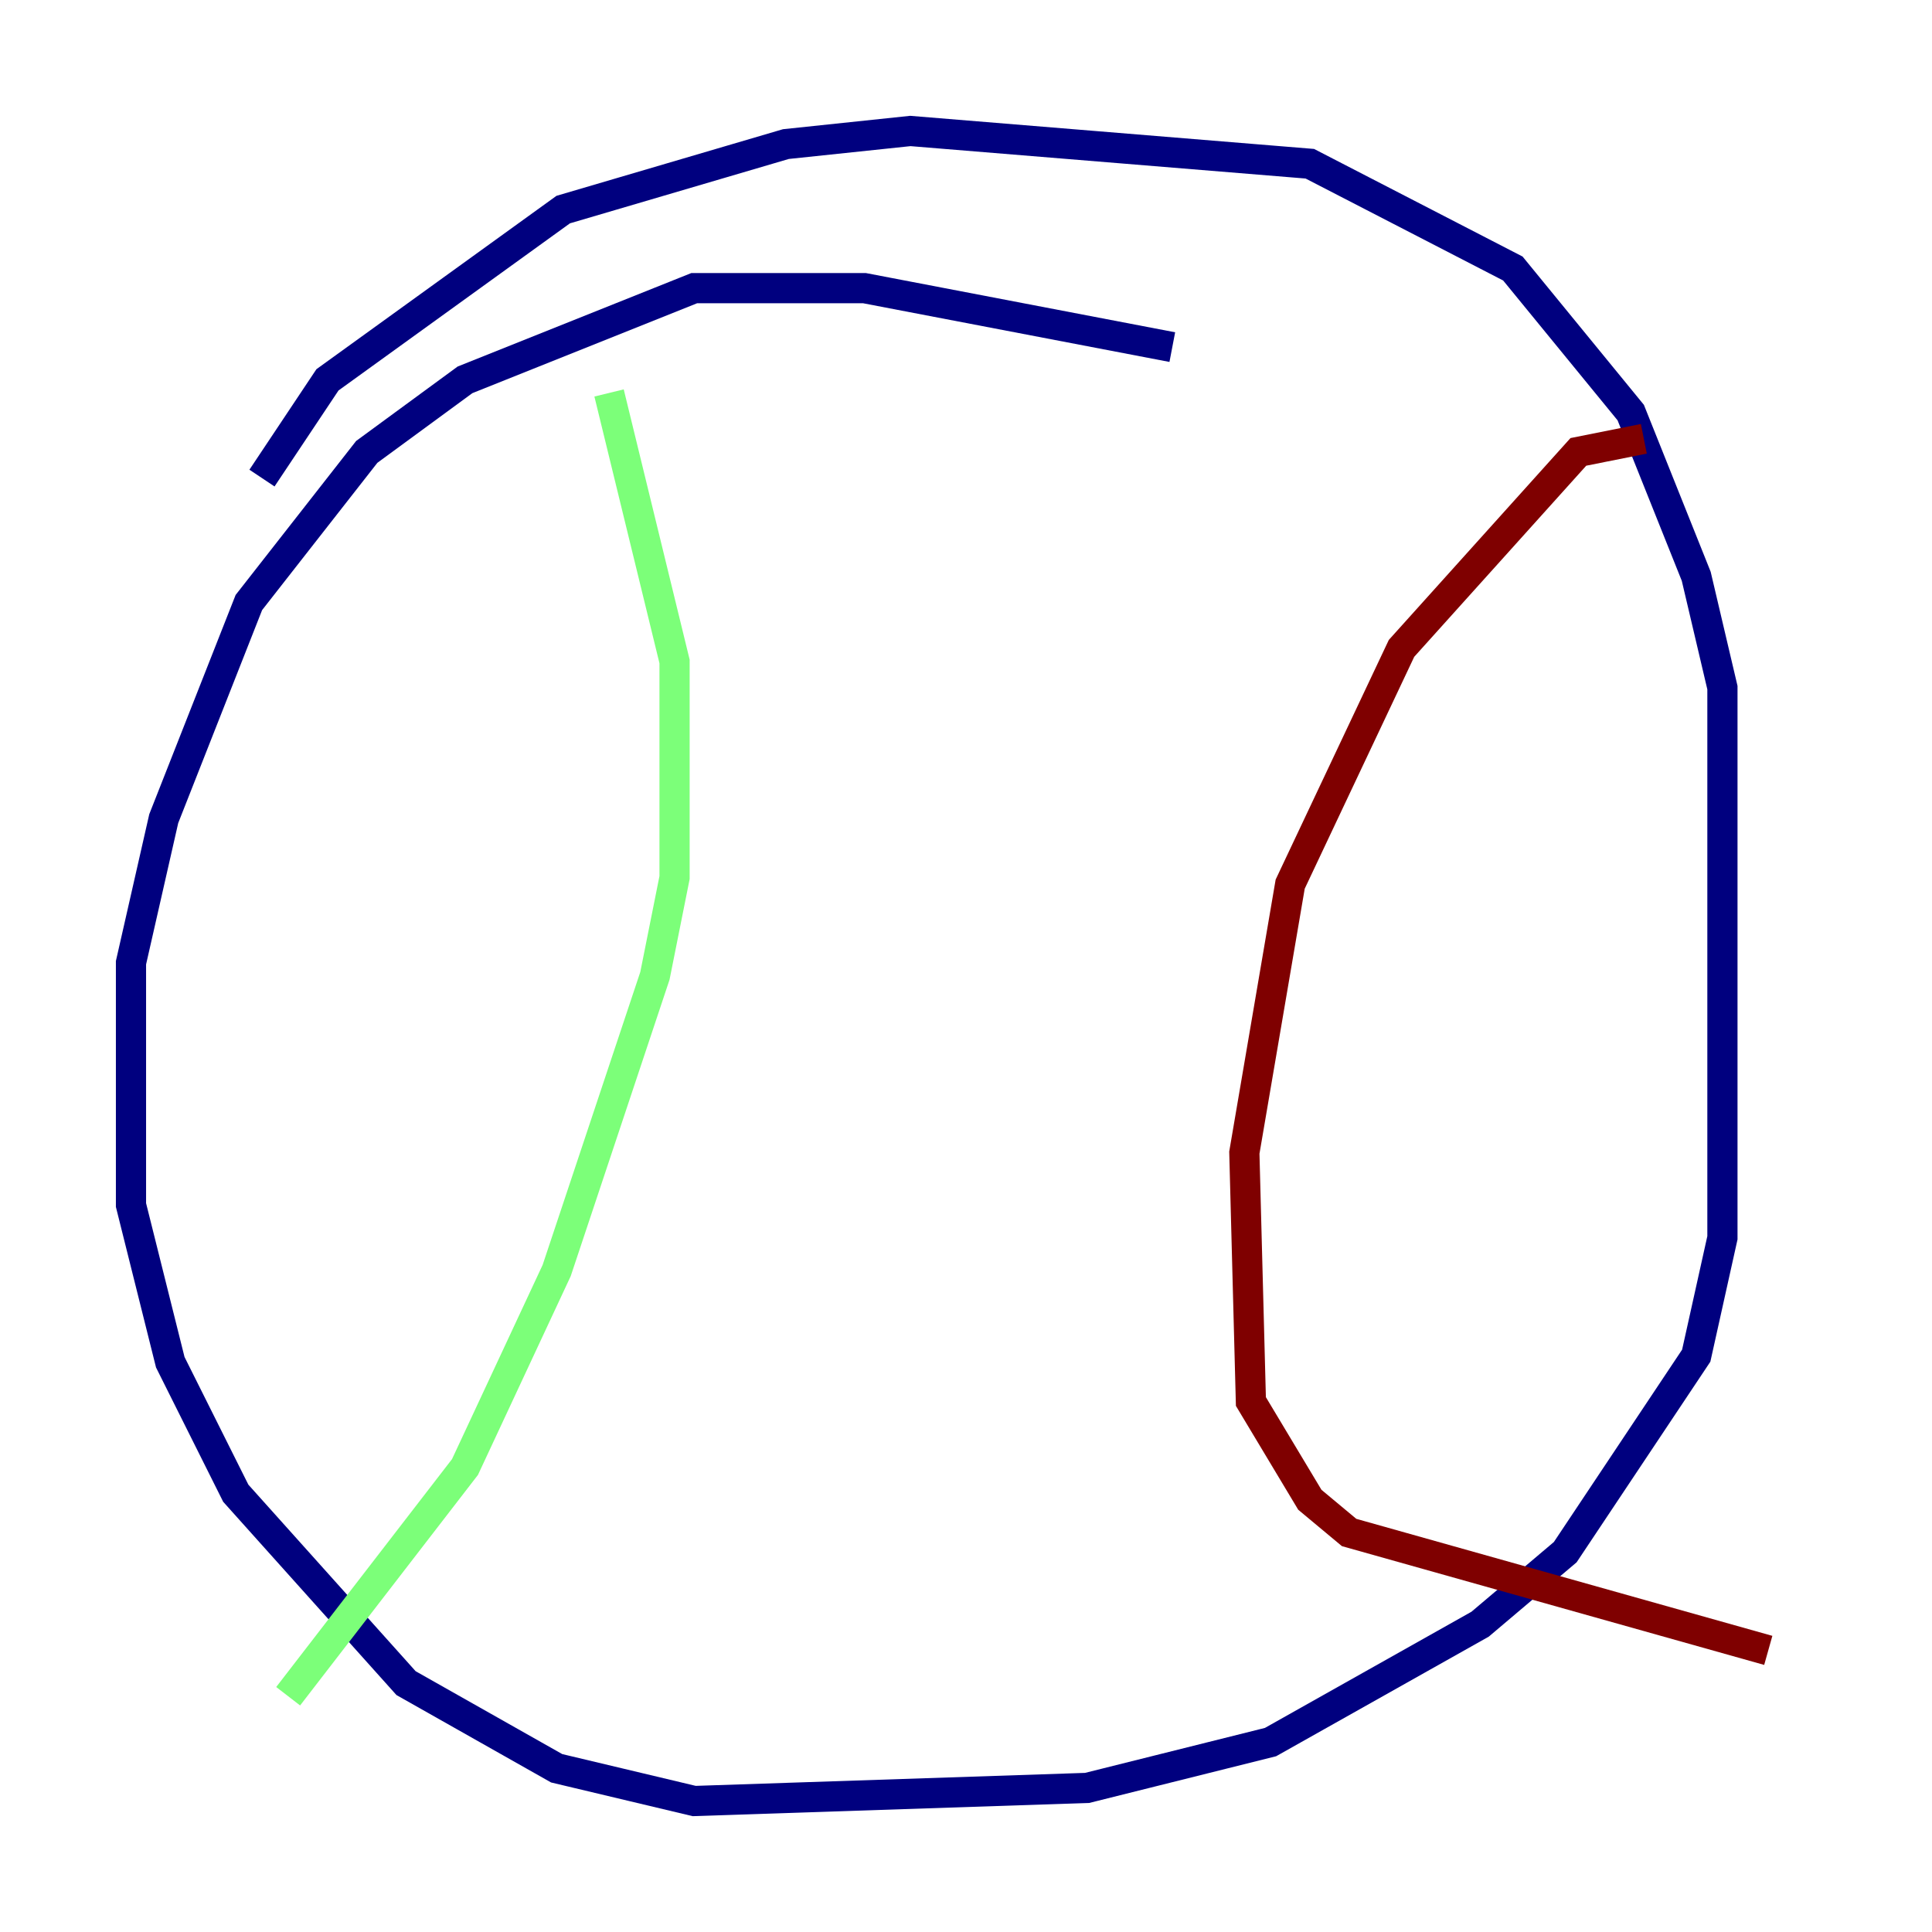 <?xml version="1.0" encoding="utf-8" ?>
<svg baseProfile="tiny" height="128" version="1.2" viewBox="0,0,128,128" width="128" xmlns="http://www.w3.org/2000/svg" xmlns:ev="http://www.w3.org/2001/xml-events" xmlns:xlink="http://www.w3.org/1999/xlink"><defs /><polyline fill="none" points="77.668,22.997 57.275,19.091 45.993,19.091 30.807,25.166 24.298,29.939 16.488,39.919 10.848,54.237 8.678,63.783 8.678,79.837 11.281,90.251 15.62,98.929 26.902,111.512 36.881,117.153 45.993,119.322 72.027,118.454 84.176,115.417 98.061,107.607 103.702,102.834 112.38,89.817 114.115,82.007 114.115,45.559 112.38,38.183 108.041,27.336 100.231,17.79 86.78,10.848 60.312,8.678 52.068,9.546 37.315,13.885 21.695,25.166 17.356,31.675" stroke="#00007f" stroke-width="2" /><polyline fill="none" points="40.352,26.034 44.691,43.824 44.691,58.142 43.39,64.651 36.881,84.176 30.807,97.193 19.091,112.38" stroke="#7cff79" stroke-width="2" /><polyline fill="none" points="108.909,29.071 104.57,29.939 92.854,42.956 85.478,58.576 82.441,76.366 82.875,92.854 86.78,99.363 89.383,101.532 117.153,109.342" stroke="#7f0000" stroke-width="2" /></svg>